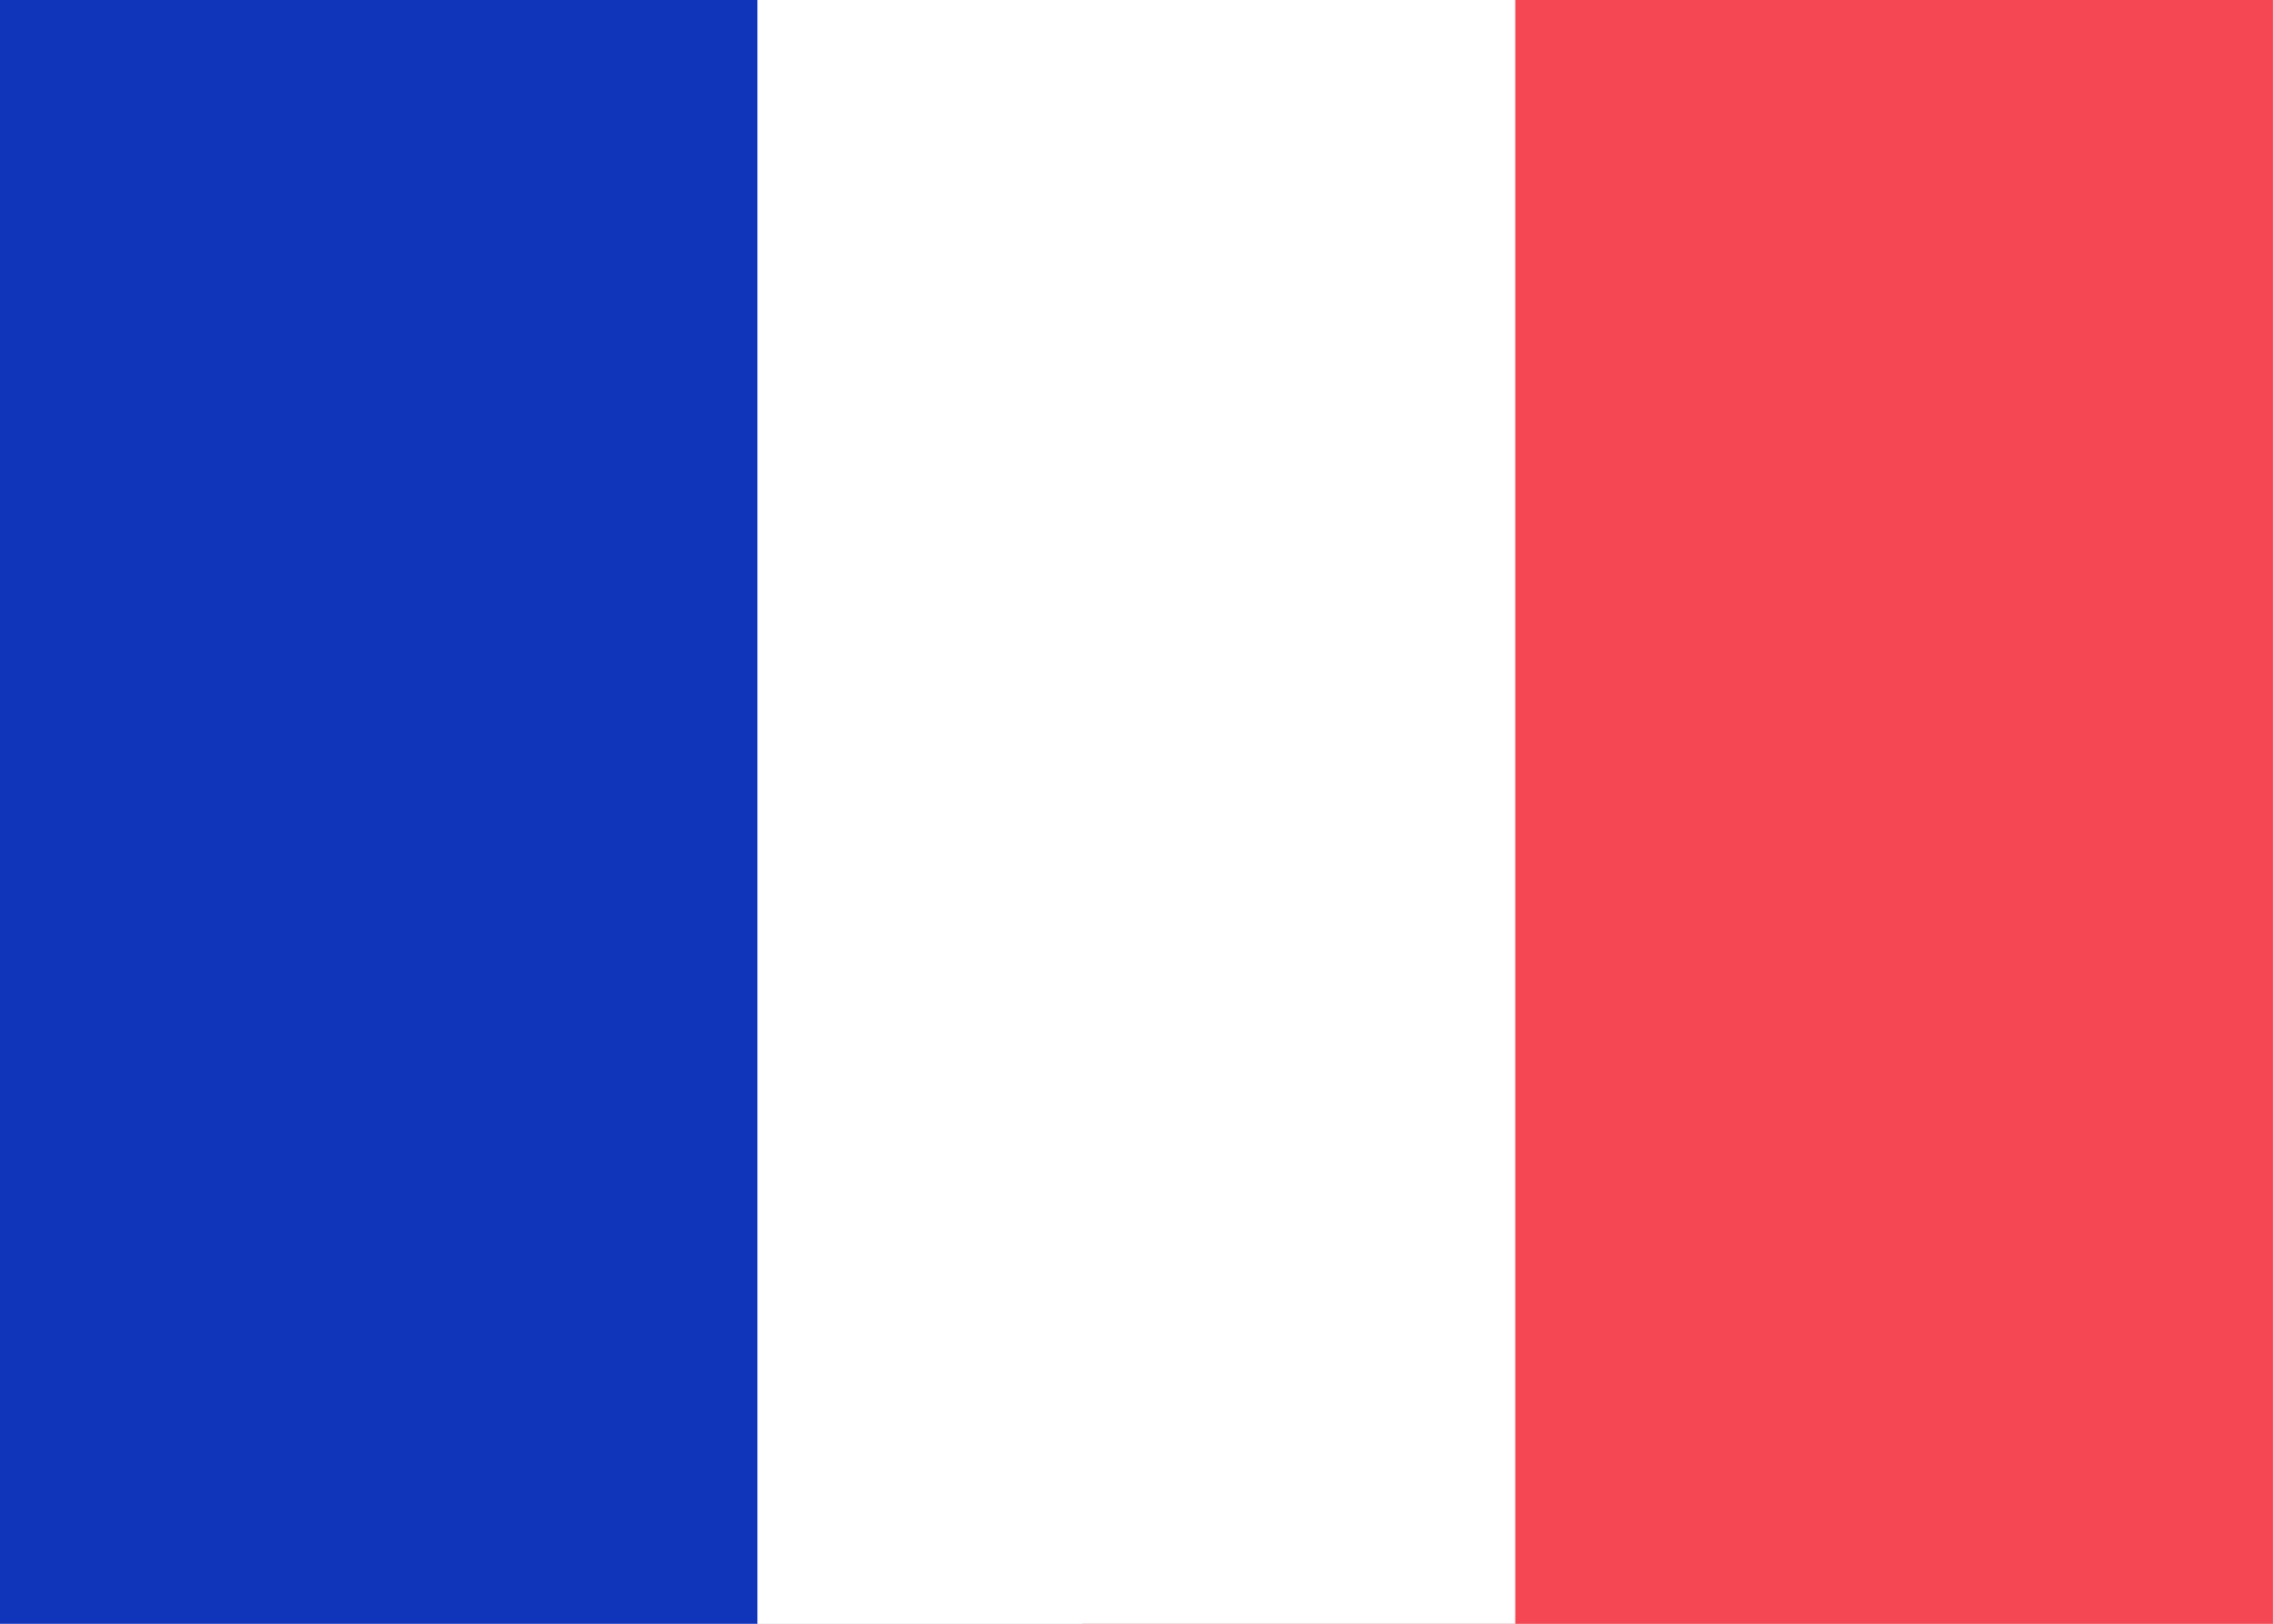 <svg fill="none" xmlns="http://www.w3.org/2000/svg" viewBox="0 0 28 20"><rect x="0" y="0" width="28" height="20" fill="#333333" stroke="none"/><g clip-path="url(#clip0_1310_8031)"><path d="M27.999 0H-0.001V20H27.999V0Z" fill="#FFFFFF"/><path d="M27.999 0H13.332V20H27.999V0Z" fill="#F44653"/><path d="M9.332 0H-0.001V20H9.332V0Z" fill="#1035BB"/><path d="M18.666 0H9.332V20H18.666V0Z" fill="white"/></g><defs><clipPath id="clip0_1310_8031"><rect width="28" height="20" fill="white"/></clipPath></defs></svg>